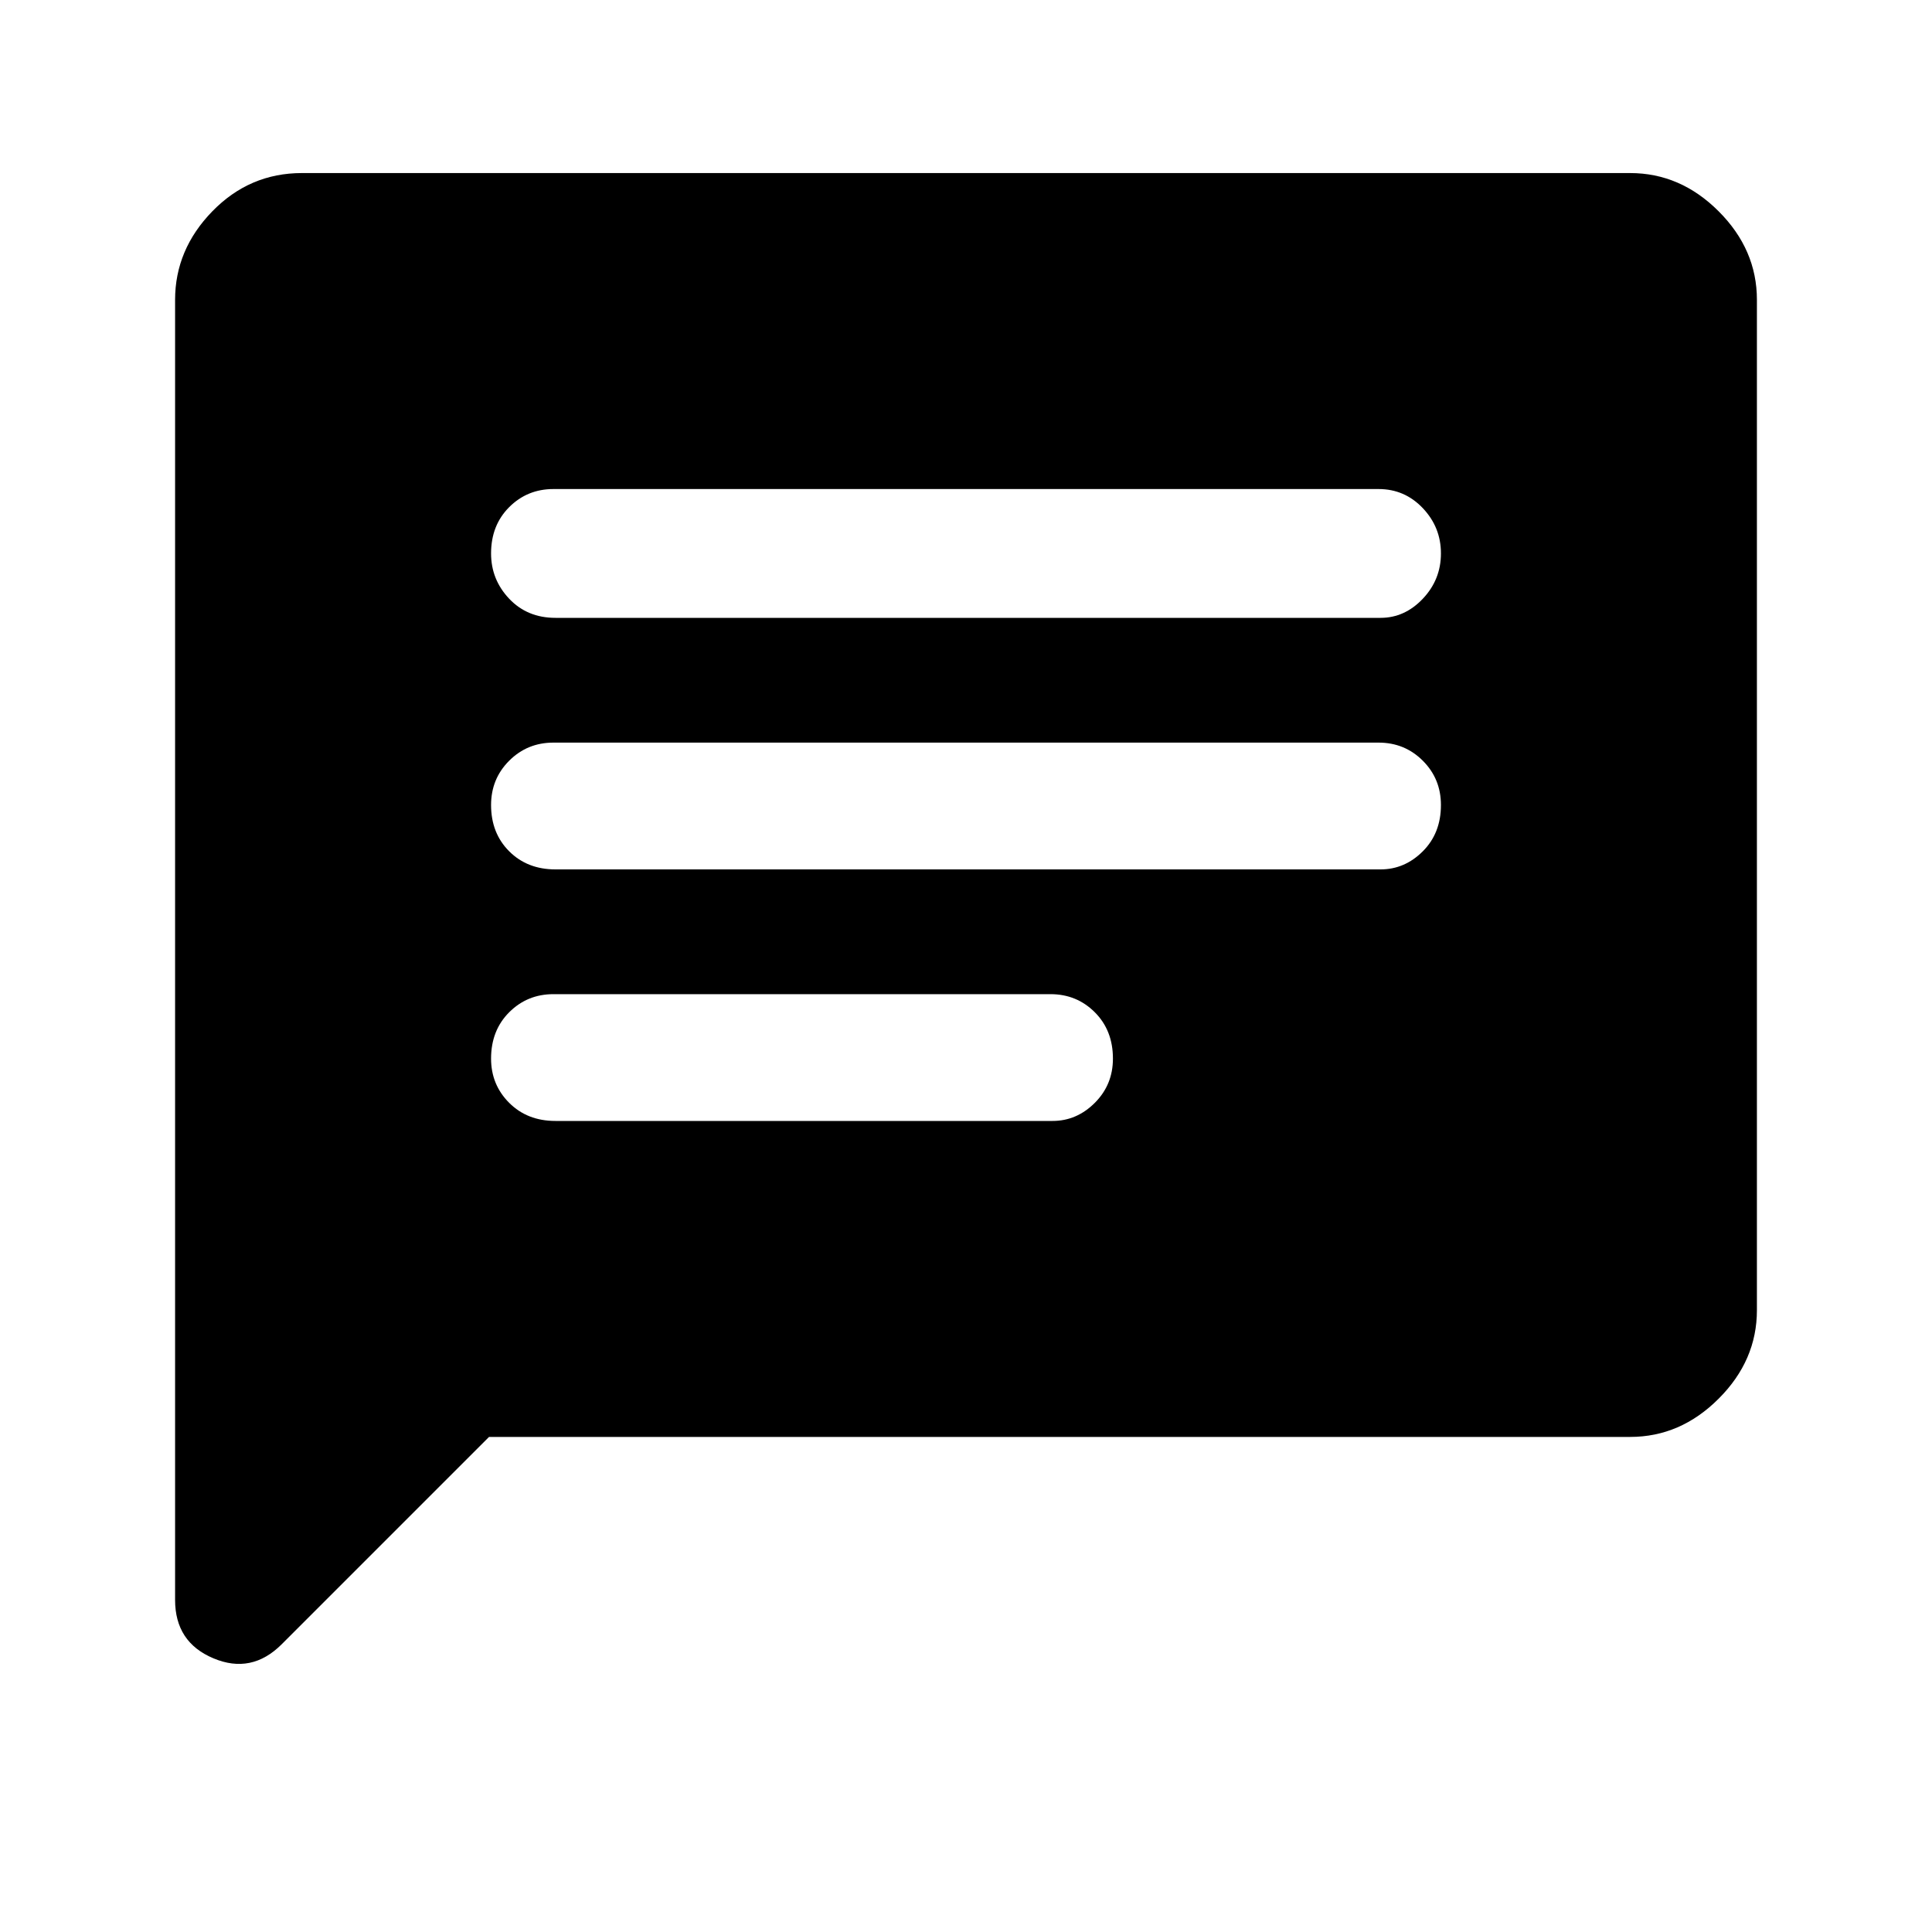 <svg xmlns="http://www.w3.org/2000/svg" height="40" width="40"><path d="M11.5 23.208H21.792Q22.292 23.208 22.667 22.833Q23.042 22.458 23.042 21.917Q23.042 21.333 22.667 20.958Q22.292 20.583 21.75 20.583H11.458Q10.917 20.583 10.542 20.958Q10.167 21.333 10.167 21.917Q10.167 22.458 10.542 22.833Q10.917 23.208 11.5 23.208ZM11.5 18H28.583Q29.083 18 29.458 17.625Q29.833 17.25 29.833 16.667Q29.833 16.125 29.458 15.75Q29.083 15.375 28.542 15.375H11.458Q10.917 15.375 10.542 15.75Q10.167 16.125 10.167 16.667Q10.167 17.25 10.542 17.625Q10.917 18 11.5 18ZM11.5 12.792H28.583Q29.083 12.792 29.458 12.396Q29.833 12 29.833 11.458Q29.833 10.917 29.458 10.521Q29.083 10.125 28.542 10.125H11.458Q10.917 10.125 10.542 10.5Q10.167 10.875 10.167 11.458Q10.167 12 10.542 12.396Q10.917 12.792 11.5 12.792ZM3.625 33.125V6.208Q3.625 5.167 4.396 4.375Q5.167 3.583 6.25 3.583H33.75Q34.792 3.583 35.583 4.375Q36.375 5.167 36.375 6.208V27.125Q36.375 28.167 35.583 28.958Q34.792 29.75 33.75 29.75H10.125L5.833 34.042Q5.208 34.667 4.417 34.333Q3.625 34 3.625 33.125Z"/></svg>